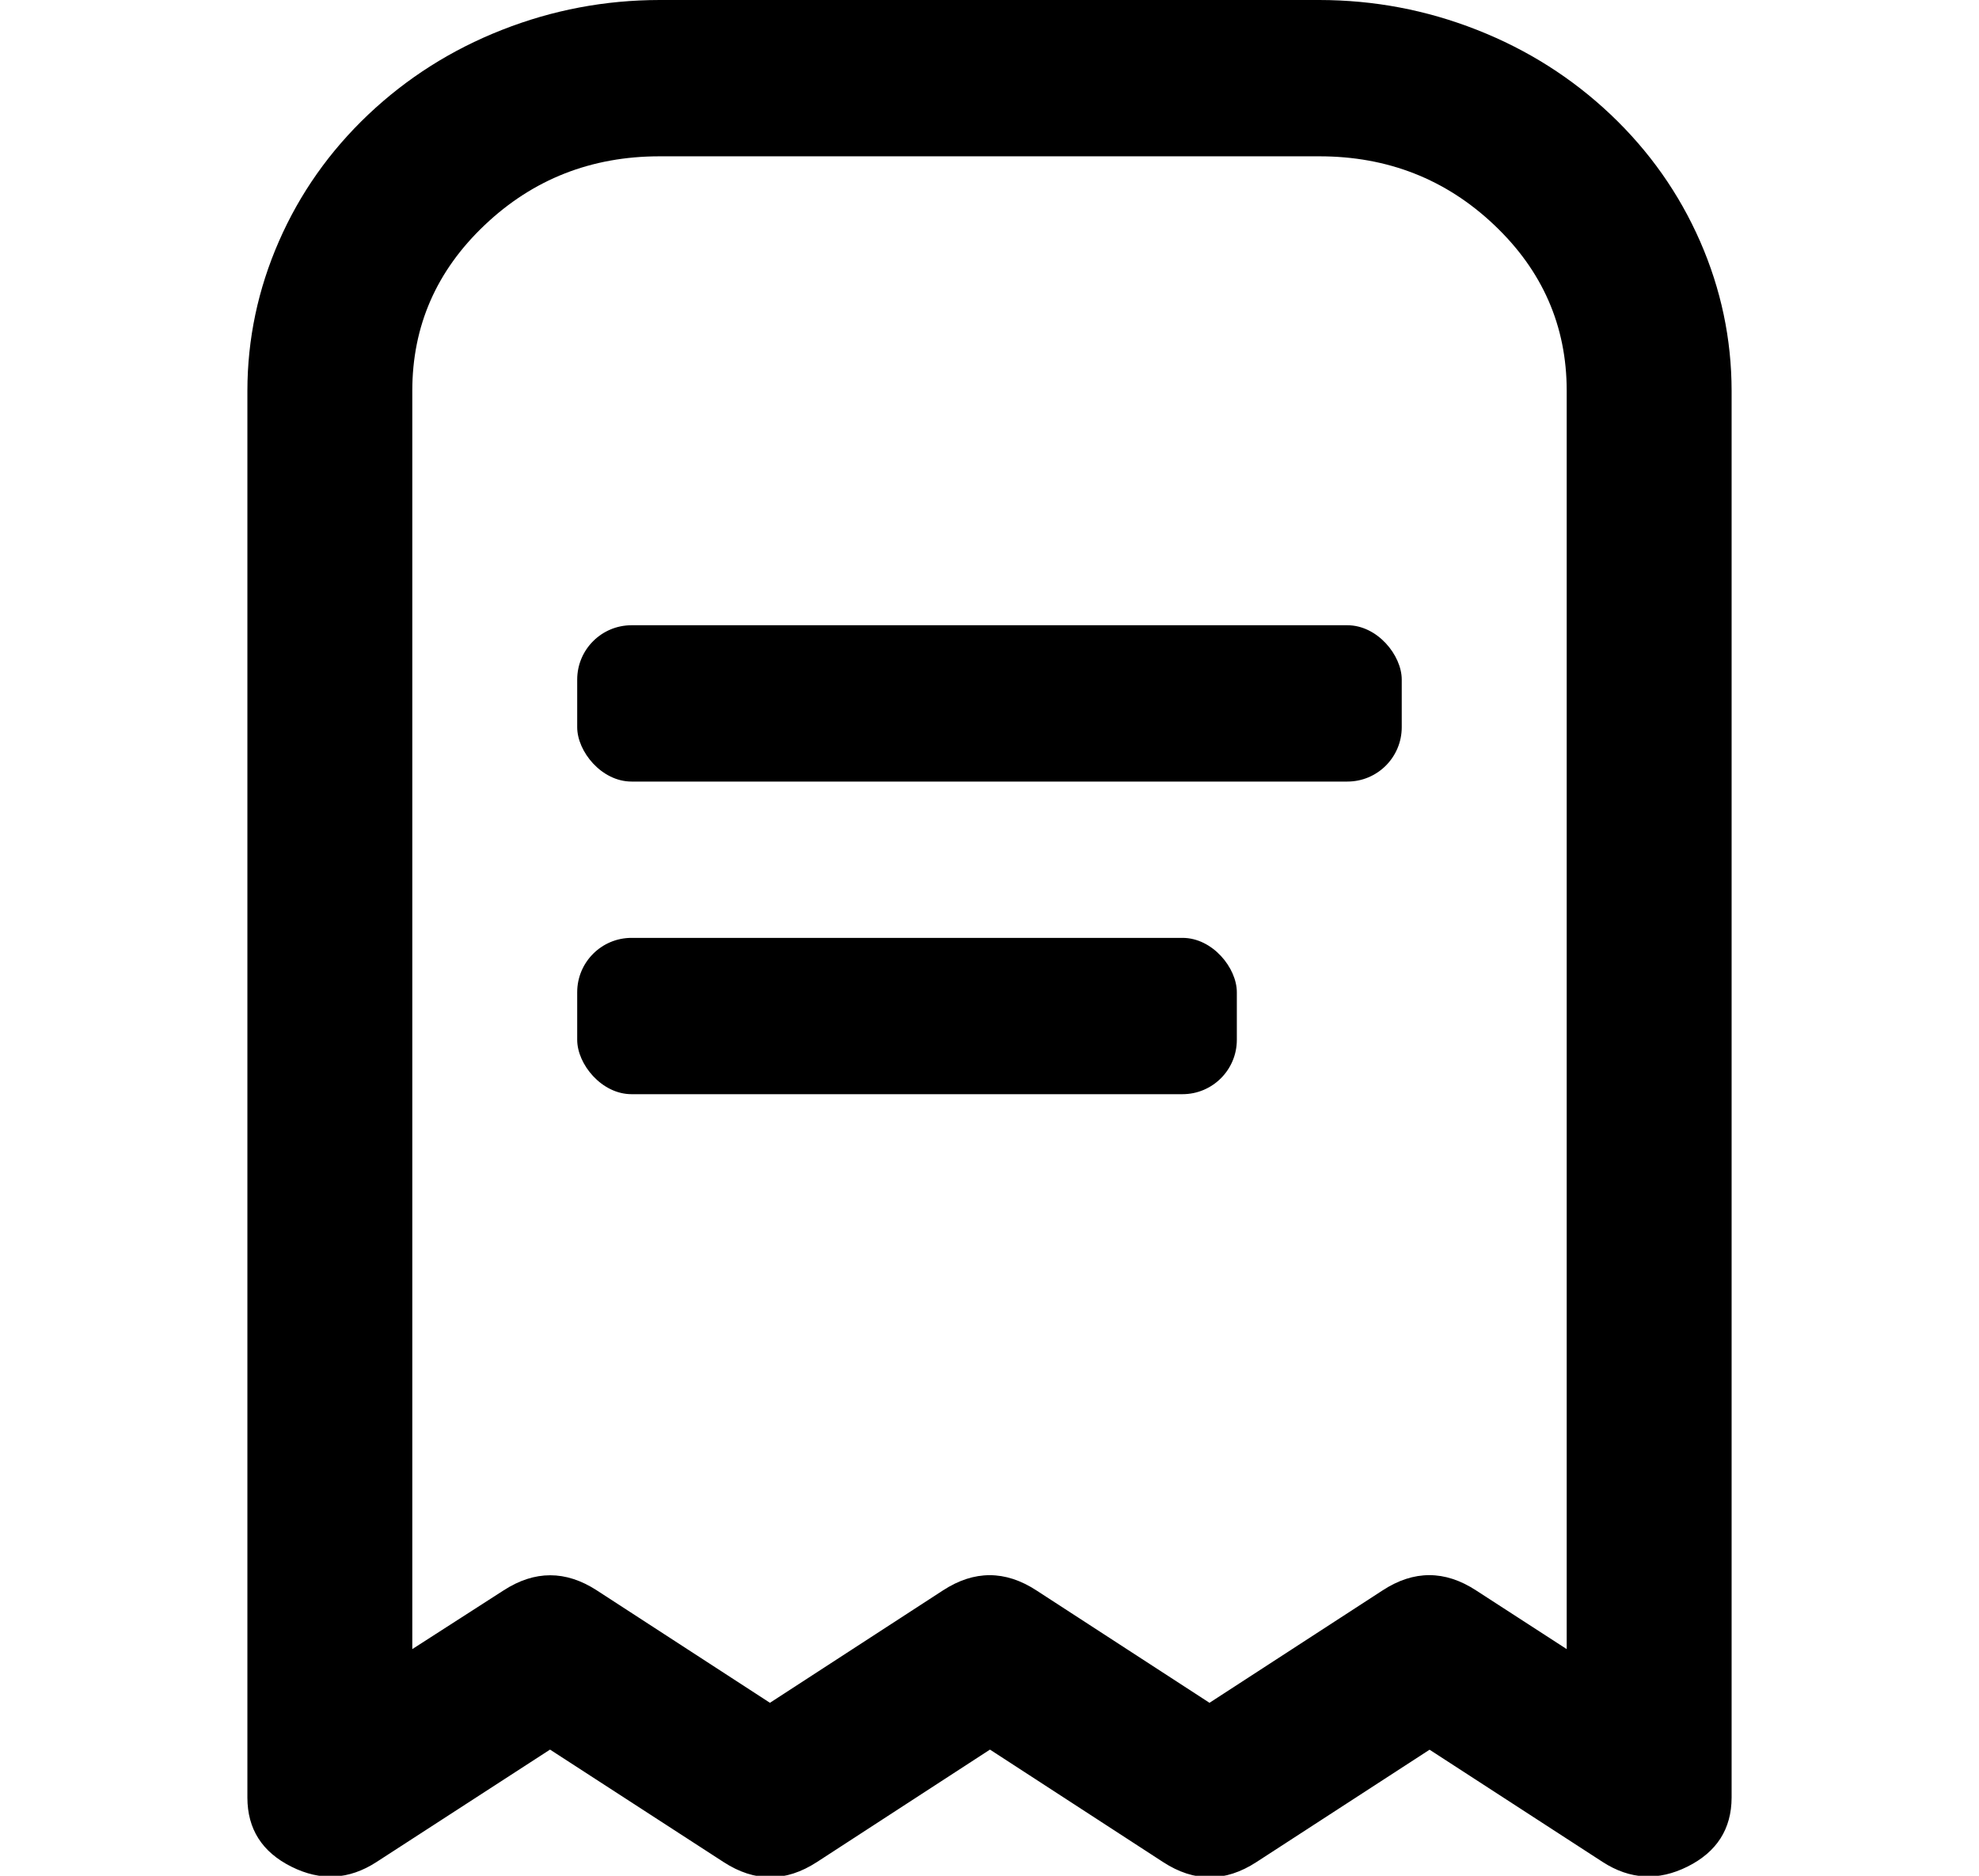 <svg viewBox="0 0 36.409 34.513" xmlns="http://www.w3.org/2000/svg" xmlns:xlink="http://www.w3.org/1999/xlink" width="36.409" height="34.512" fill="none">
	<rect id="receipt" width="36.409" height="34.512" x="0" y="0" />
	<path id="path" d="M24.273 0L12.136 0C11.131 0.001 10.164 0.184 9.235 0.55C8.306 0.915 7.486 1.435 6.775 2.108C6.064 2.782 5.516 3.56 5.131 4.44C4.746 5.32 4.552 6.237 4.551 7.19L4.551 33.075C4.552 33.652 4.821 34.076 5.36 34.345C5.899 34.615 6.42 34.587 6.924 34.261L10.119 32.191L13.313 34.261C13.885 34.632 14.456 34.632 15.028 34.261L18.213 32.191L21.399 34.261C21.971 34.633 22.543 34.633 23.115 34.261L26.301 32.193L29.486 34.259C29.989 34.584 30.51 34.612 31.048 34.343C31.586 34.074 31.856 33.651 31.858 33.075L31.858 7.19C31.857 6.237 31.663 5.32 31.278 4.44C30.892 3.56 30.344 2.782 29.633 2.108C28.922 1.435 28.102 0.915 27.174 0.55C26.245 0.184 25.278 0.001 24.273 0ZM28.824 30.342L27.155 29.261C26.582 28.888 26.01 28.888 25.438 29.261L22.252 31.33L19.066 29.261C18.494 28.889 17.922 28.889 17.35 29.261L14.165 31.33L10.979 29.261C10.408 28.891 9.837 28.891 9.266 29.261L7.585 30.342L7.585 7.19C7.585 5.999 8.029 4.982 8.918 4.14C9.807 3.297 10.88 2.876 12.136 2.876L24.273 2.876C25.529 2.876 26.602 3.297 27.491 4.14C28.379 4.982 28.824 5.999 28.824 7.19L28.824 30.342Z" fill="currentColor" fill-rule="nonzero" />
	<rect id="rect" width="15.17" height="2.876" x="10.619" y="11.504" rx="1" fill="rcurrentColor" />
	<rect id="rect" width="12.136" height="2.876" x="10.619" y="17.256" rx="1" fill="rcurrentColor" />
</svg>
